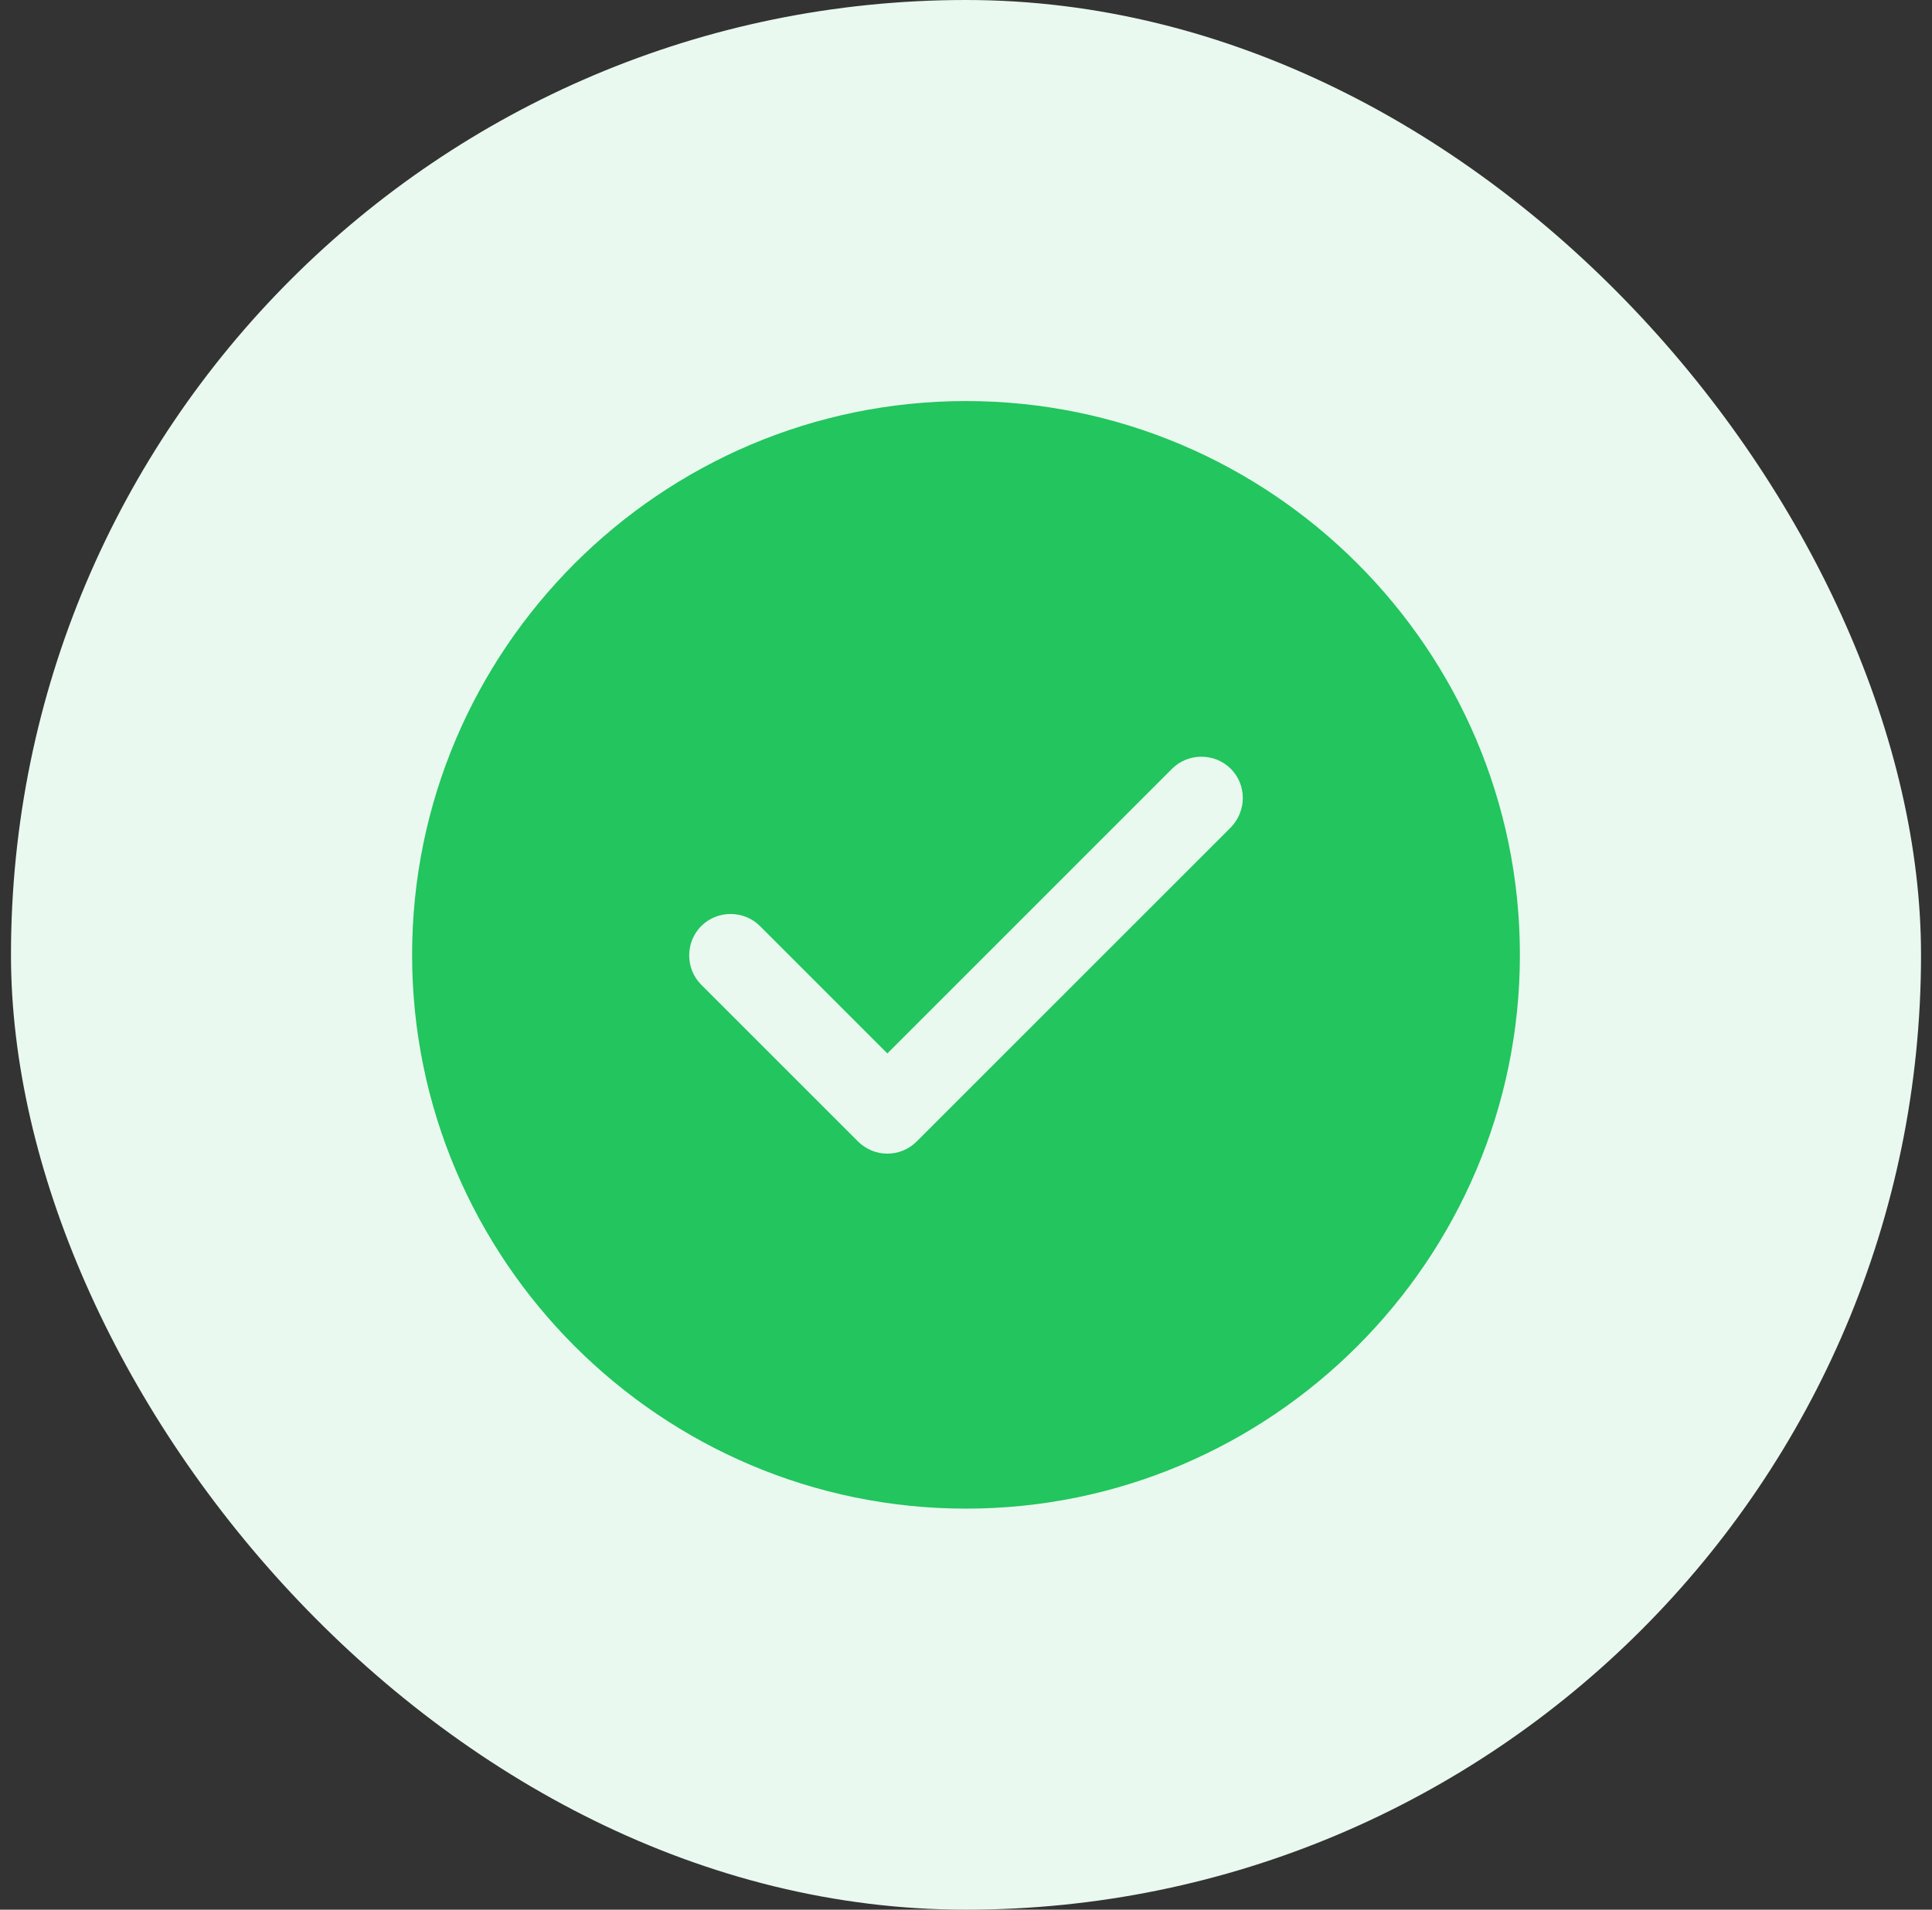 <svg width="88" height="87" viewBox="0 0 88 87" fill="none" xmlns="http://www.w3.org/2000/svg">
<rect x="0" y="0" width="88" height="87" fill="#333333" stroke="none"/>
<rect x="0.5" width="87" height="87" rx="43.5" fill="#E9F9EF"/>
<path d="M44 18.271C30.099 18.271 18.771 29.599 18.771 43.5C18.771 57.401 30.099 68.729 44 68.729C57.901 68.729 69.229 57.401 69.229 43.5C69.229 29.599 57.901 18.271 44 18.271ZM56.06 37.697L41.755 52.002C41.402 52.355 40.922 52.557 40.418 52.557C39.913 52.557 39.434 52.355 39.081 52.002L31.941 44.862C31.209 44.131 31.209 42.92 31.941 42.188C32.672 41.456 33.883 41.456 34.615 42.188L40.418 47.991L53.385 35.023C54.117 34.291 55.328 34.291 56.06 35.023C56.791 35.755 56.791 36.941 56.06 37.697Z" fill="#22C55E"/>
</svg>
